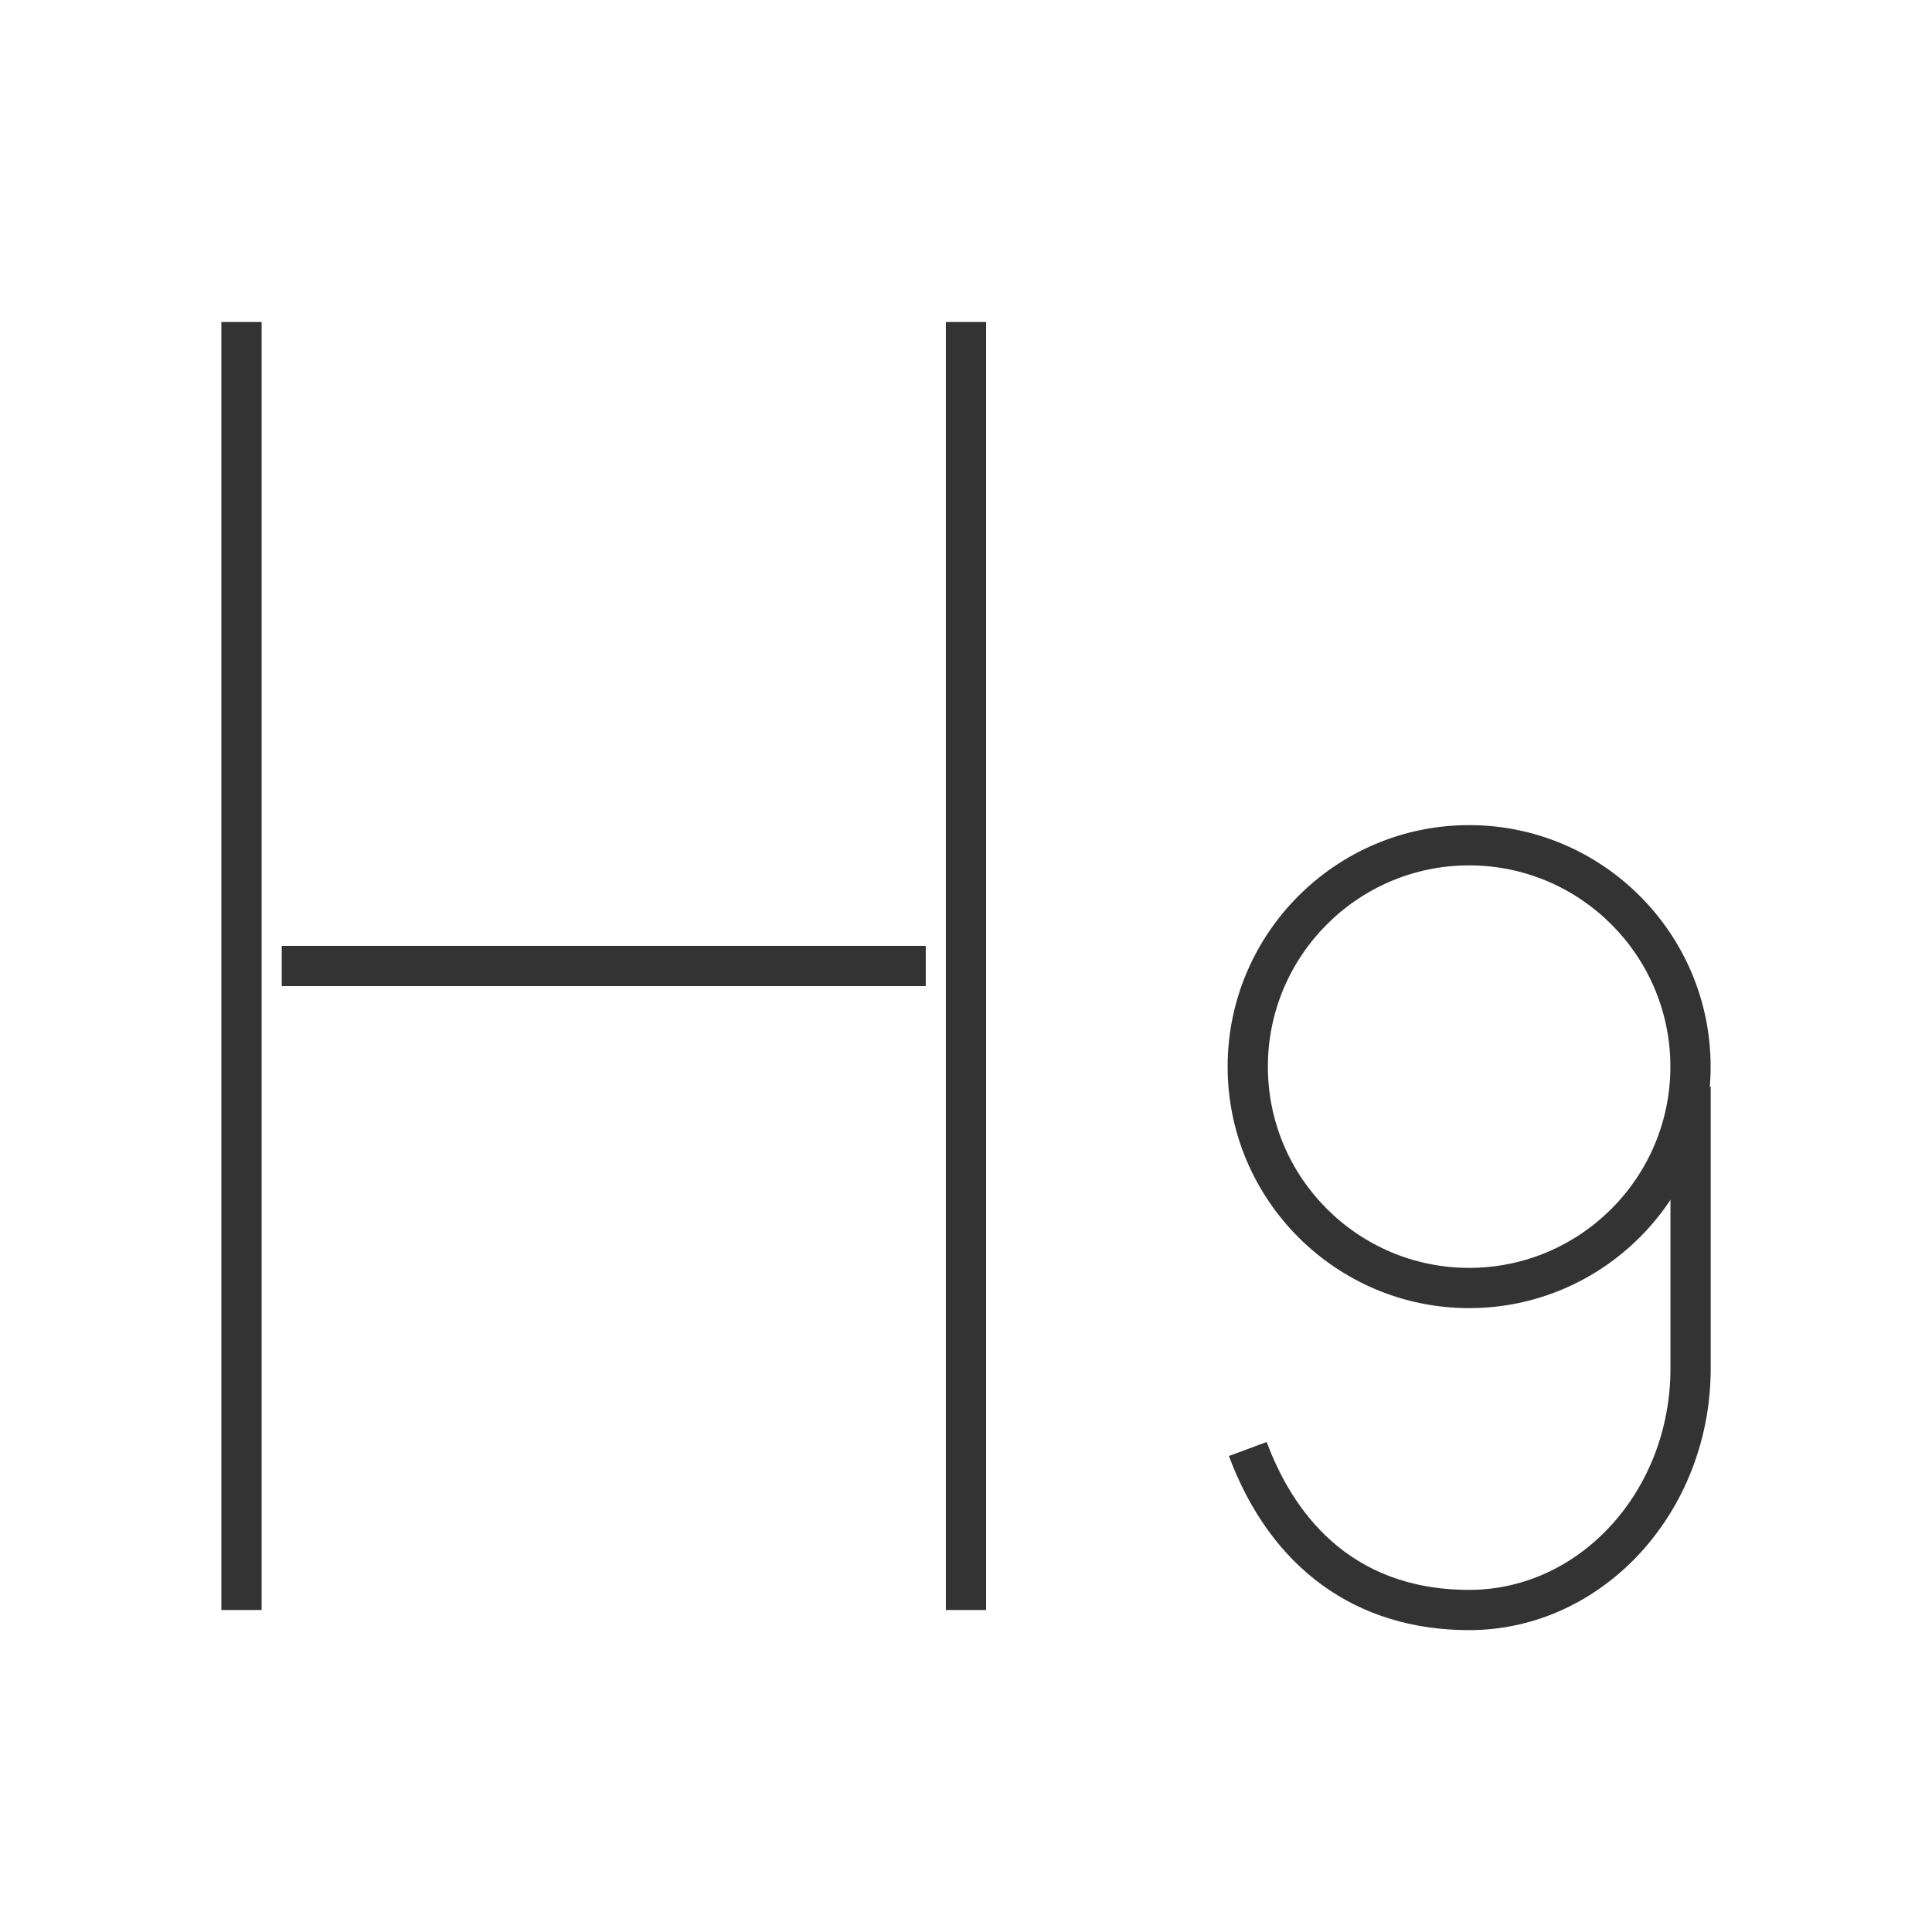 <?xml version="1.0" encoding="iso-8859-1"?>
<svg version="1.1" id="&#x56FE;&#x5C42;_1" xmlns="http://www.w3.org/2000/svg" xmlns:xlink="http://www.w3.org/1999/xlink" x="0px"
	 y="0px" viewBox="0 0 24 24" style="enable-background:new 0 0 24 24;" xml:space="preserve">
<rect x="2.75" y="4" style="fill:#333333;" width="0.5" height="16"/>
<rect x="11.75" y="4" style="fill:#333333;" width="0.5" height="16"/>
<rect x="3.5" y="11.75" style="fill:#333333;" width="8" height="0.5"/>
<path style="fill:#333333;" d="M18.25,16.25c-1.654,0-3-1.346-3-3s1.346-3,3-3s3,1.346,3,3S19.904,16.25,18.25,16.25z M18.25,10.75
	c-1.379,0-2.5,1.122-2.5,2.5c0,1.379,1.121,2.5,2.5,2.5s2.5-1.121,2.5-2.5C20.75,11.872,19.629,10.75,18.25,10.75z"/>
<path style="fill:#333333;" d="M18.25,20.25c-1.404,0-2.464-0.768-2.984-2.163l0.469-0.174c0.312,0.838,1.003,1.837,2.516,1.837
	c1.379,0,2.5-1.233,2.5-2.75v-3.5h0.5V17C21.25,18.792,19.904,20.25,18.25,20.25z"/>
</svg>






